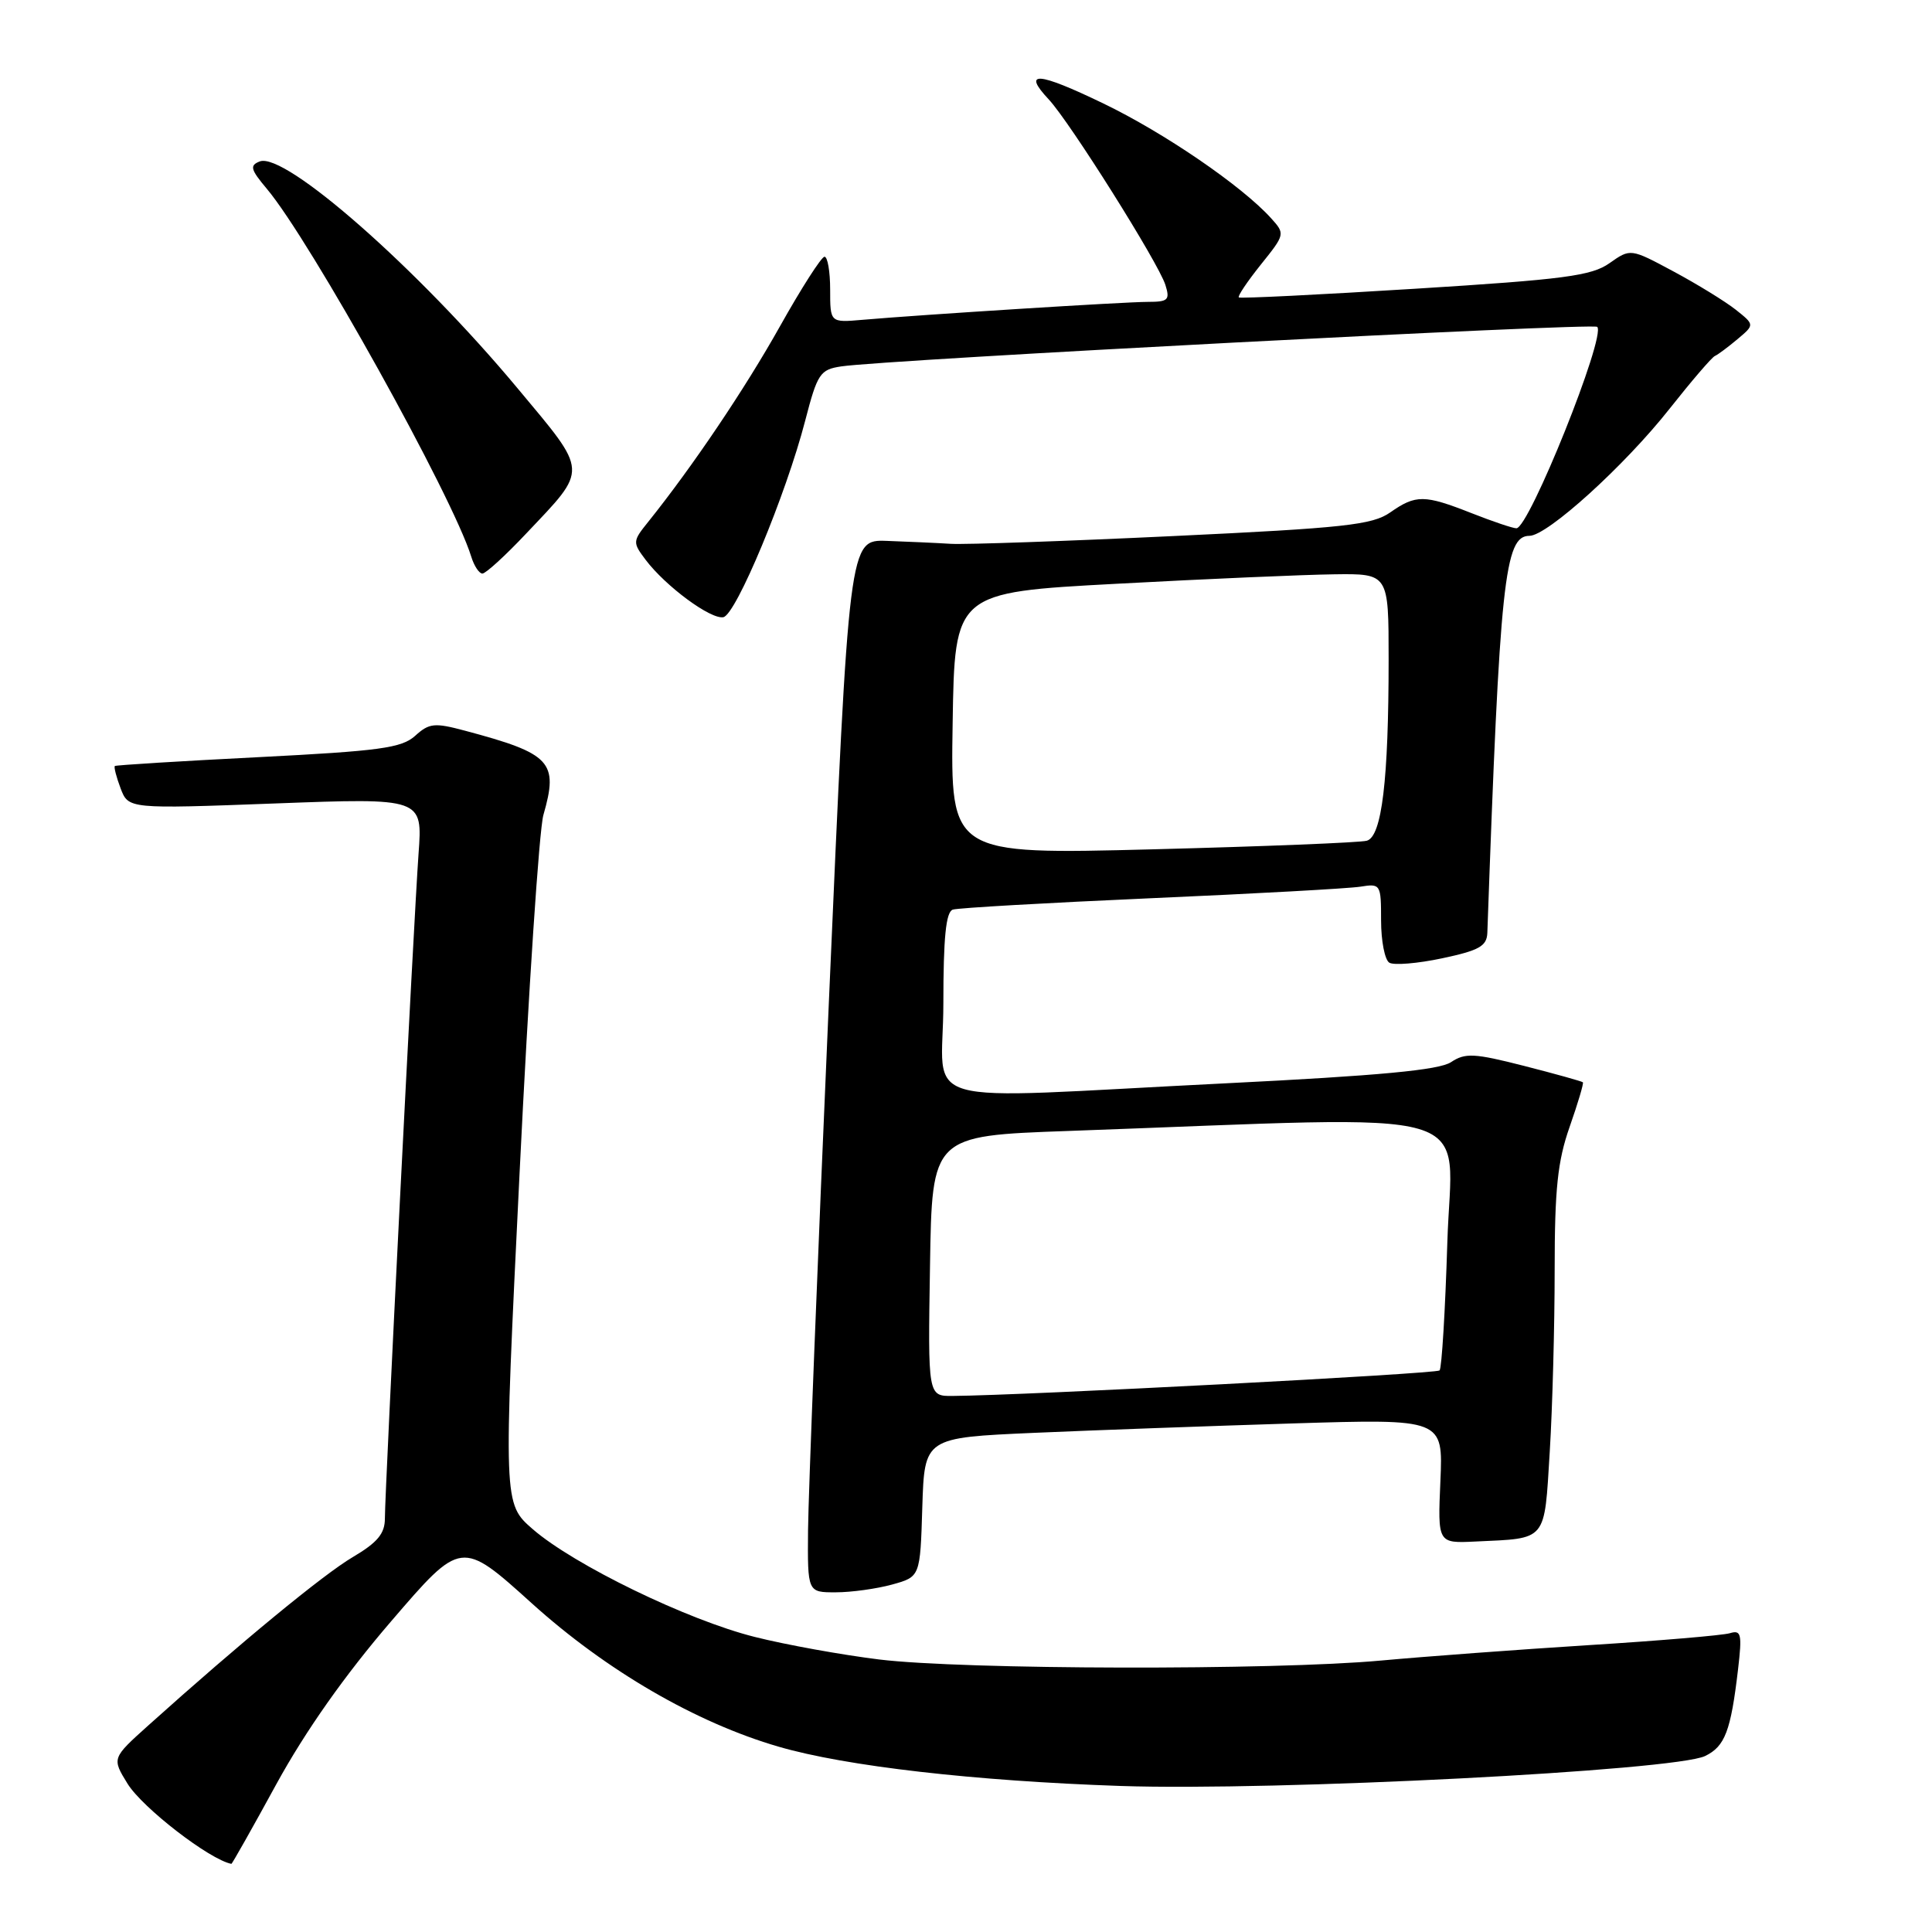 <?xml version="1.0" encoding="UTF-8" standalone="no"?>
<!DOCTYPE svg PUBLIC "-//W3C//DTD SVG 1.1//EN" "http://www.w3.org/Graphics/SVG/1.1/DTD/svg11.dtd" >
<svg xmlns="http://www.w3.org/2000/svg" xmlns:xlink="http://www.w3.org/1999/xlink" version="1.1" viewBox="0 0 256 256">
 <g >
 <path fill="currentColor"
d=" M 36.65 236.35 C 40.48 229.37 45.70 221.95 51.81 214.85 C 61.12 204.01 61.12 204.01 70.47 212.45 C 80.34 221.36 92.23 228.27 103.19 231.45 C 112.08 234.04 129.14 235.99 148.50 236.65 C 169.06 237.34 221.91 234.63 225.94 232.68 C 228.57 231.40 229.34 229.38 230.30 221.20 C 230.85 216.50 230.72 215.95 229.21 216.41 C 228.27 216.69 219.85 217.41 210.50 217.99 C 201.15 218.58 188.78 219.50 183.00 220.03 C 168.80 221.34 127.61 221.25 116.50 219.89 C 111.55 219.28 104.12 217.94 100.00 216.90 C 91.10 214.67 76.07 207.37 70.60 202.63 C 66.70 199.24 66.70 199.24 68.85 155.37 C 70.03 131.24 71.45 109.92 72.00 108.00 C 74.03 100.94 73.04 99.87 61.61 96.82 C 57.57 95.74 56.87 95.81 55.01 97.50 C 53.21 99.12 50.31 99.51 34.21 100.33 C 23.92 100.85 15.37 101.38 15.22 101.50 C 15.07 101.62 15.41 102.95 15.98 104.46 C 17.02 107.19 17.02 107.19 36.51 106.46 C 56.00 105.73 56.00 105.73 55.46 113.12 C 54.83 121.85 51.00 197.40 51.00 201.20 C 51.00 203.21 50.03 204.38 46.75 206.32 C 42.86 208.61 31.89 217.64 19.66 228.62 C 14.82 232.97 14.82 232.97 16.90 236.35 C 18.89 239.56 27.78 246.42 30.66 246.97 C 30.75 246.99 33.45 242.21 36.65 236.35 Z  M 118.21 209.96 C 121.93 208.93 121.93 208.93 122.21 199.71 C 122.50 190.50 122.50 190.50 137.00 189.86 C 144.97 189.51 160.44 188.95 171.36 188.61 C 191.22 188.00 191.22 188.00 190.86 196.25 C 190.50 204.50 190.50 204.50 195.50 204.26 C 205.08 203.81 204.61 204.38 205.35 192.36 C 205.71 186.49 206.00 175.67 206.00 168.32 C 206.00 157.54 206.39 153.85 207.99 149.30 C 209.08 146.19 209.87 143.54 209.74 143.41 C 209.61 143.28 206.11 142.30 201.96 141.24 C 195.34 139.55 194.15 139.49 192.27 140.74 C 190.68 141.79 182.84 142.53 162.31 143.55 C 120.07 145.65 125.00 147.05 125.00 132.97 C 125.00 124.23 125.34 120.83 126.25 120.53 C 126.94 120.30 138.75 119.63 152.50 119.02 C 166.25 118.42 178.74 117.73 180.25 117.49 C 182.94 117.06 183.00 117.16 183.00 121.97 C 183.00 124.67 183.49 127.19 184.09 127.56 C 184.69 127.93 187.84 127.67 191.09 126.98 C 196.00 125.94 197.01 125.37 197.08 123.61 C 198.74 76.91 199.36 71.00 202.66 71.00 C 205.02 71.00 215.27 61.71 221.22 54.17 C 224.12 50.50 226.82 47.35 227.23 47.17 C 227.64 46.99 228.99 45.98 230.24 44.93 C 232.50 43.03 232.50 43.03 230.00 41.04 C 228.62 39.95 224.92 37.67 221.77 35.98 C 216.05 32.91 216.05 32.91 213.27 34.87 C 210.89 36.55 207.28 37.03 187.50 38.26 C 174.85 39.05 164.34 39.57 164.15 39.41 C 163.96 39.26 165.27 37.31 167.06 35.07 C 170.29 31.05 170.30 30.99 168.42 28.91 C 164.56 24.64 154.27 17.60 146.22 13.72 C 137.50 9.51 135.38 9.35 138.97 13.18 C 141.76 16.17 153.49 34.81 154.42 37.75 C 155.05 39.75 154.79 40.00 152.09 40.00 C 149.03 40.00 122.21 41.69 114.25 42.38 C 110.00 42.75 110.00 42.75 110.00 38.38 C 110.00 35.97 109.66 34.01 109.25 34.02 C 108.84 34.03 106.17 38.20 103.33 43.27 C 98.68 51.57 91.75 61.84 85.89 69.15 C 83.82 71.72 83.81 71.87 85.55 74.18 C 88.20 77.69 94.19 82.11 95.85 81.78 C 97.53 81.45 104.15 65.55 106.69 55.75 C 108.31 49.50 108.66 48.97 111.47 48.55 C 117.38 47.66 211.09 42.76 211.64 43.31 C 212.84 44.51 202.61 70.00 200.93 70.00 C 200.46 70.00 197.79 69.10 195.00 68.00 C 188.73 65.53 187.61 65.52 184.21 67.90 C 181.85 69.55 178.17 69.96 155.50 71.03 C 141.20 71.71 127.92 72.17 126.00 72.06 C 124.08 71.94 120.25 71.77 117.50 71.67 C 112.50 71.50 112.50 71.50 109.82 133.00 C 108.34 166.82 107.11 198.21 107.07 202.75 C 107.00 211.00 107.00 211.00 110.75 210.99 C 112.81 210.99 116.17 210.52 118.21 209.96 Z  M 69.70 70.72 C 77.99 61.96 78.04 62.79 68.57 51.44 C 55.36 35.59 37.76 20.11 34.42 21.39 C 33.06 21.92 33.19 22.44 35.35 25.01 C 41.14 31.89 59.96 65.75 62.44 73.75 C 62.82 74.99 63.49 76.00 63.92 76.00 C 64.36 76.00 66.96 73.63 69.70 70.72 Z  M 123.23 167.75 C 123.50 150.50 123.50 150.50 141.50 149.86 C 197.84 147.84 192.33 146.23 191.78 164.62 C 191.50 173.66 191.04 181.30 190.75 181.59 C 190.29 182.04 135.89 184.89 126.23 184.97 C 122.95 185.00 122.95 185.00 123.23 167.75 Z  M 126.23 95.86 C 126.50 78.50 126.50 78.50 148.00 77.35 C 159.82 76.71 172.76 76.15 176.75 76.10 C 184.00 76.00 184.00 76.00 184.00 87.35 C 184.00 103.39 183.10 110.85 181.11 111.40 C 180.22 111.65 167.45 112.16 152.73 112.54 C 125.95 113.23 125.95 113.23 126.23 95.86 Z "/>
</g>
</svg>